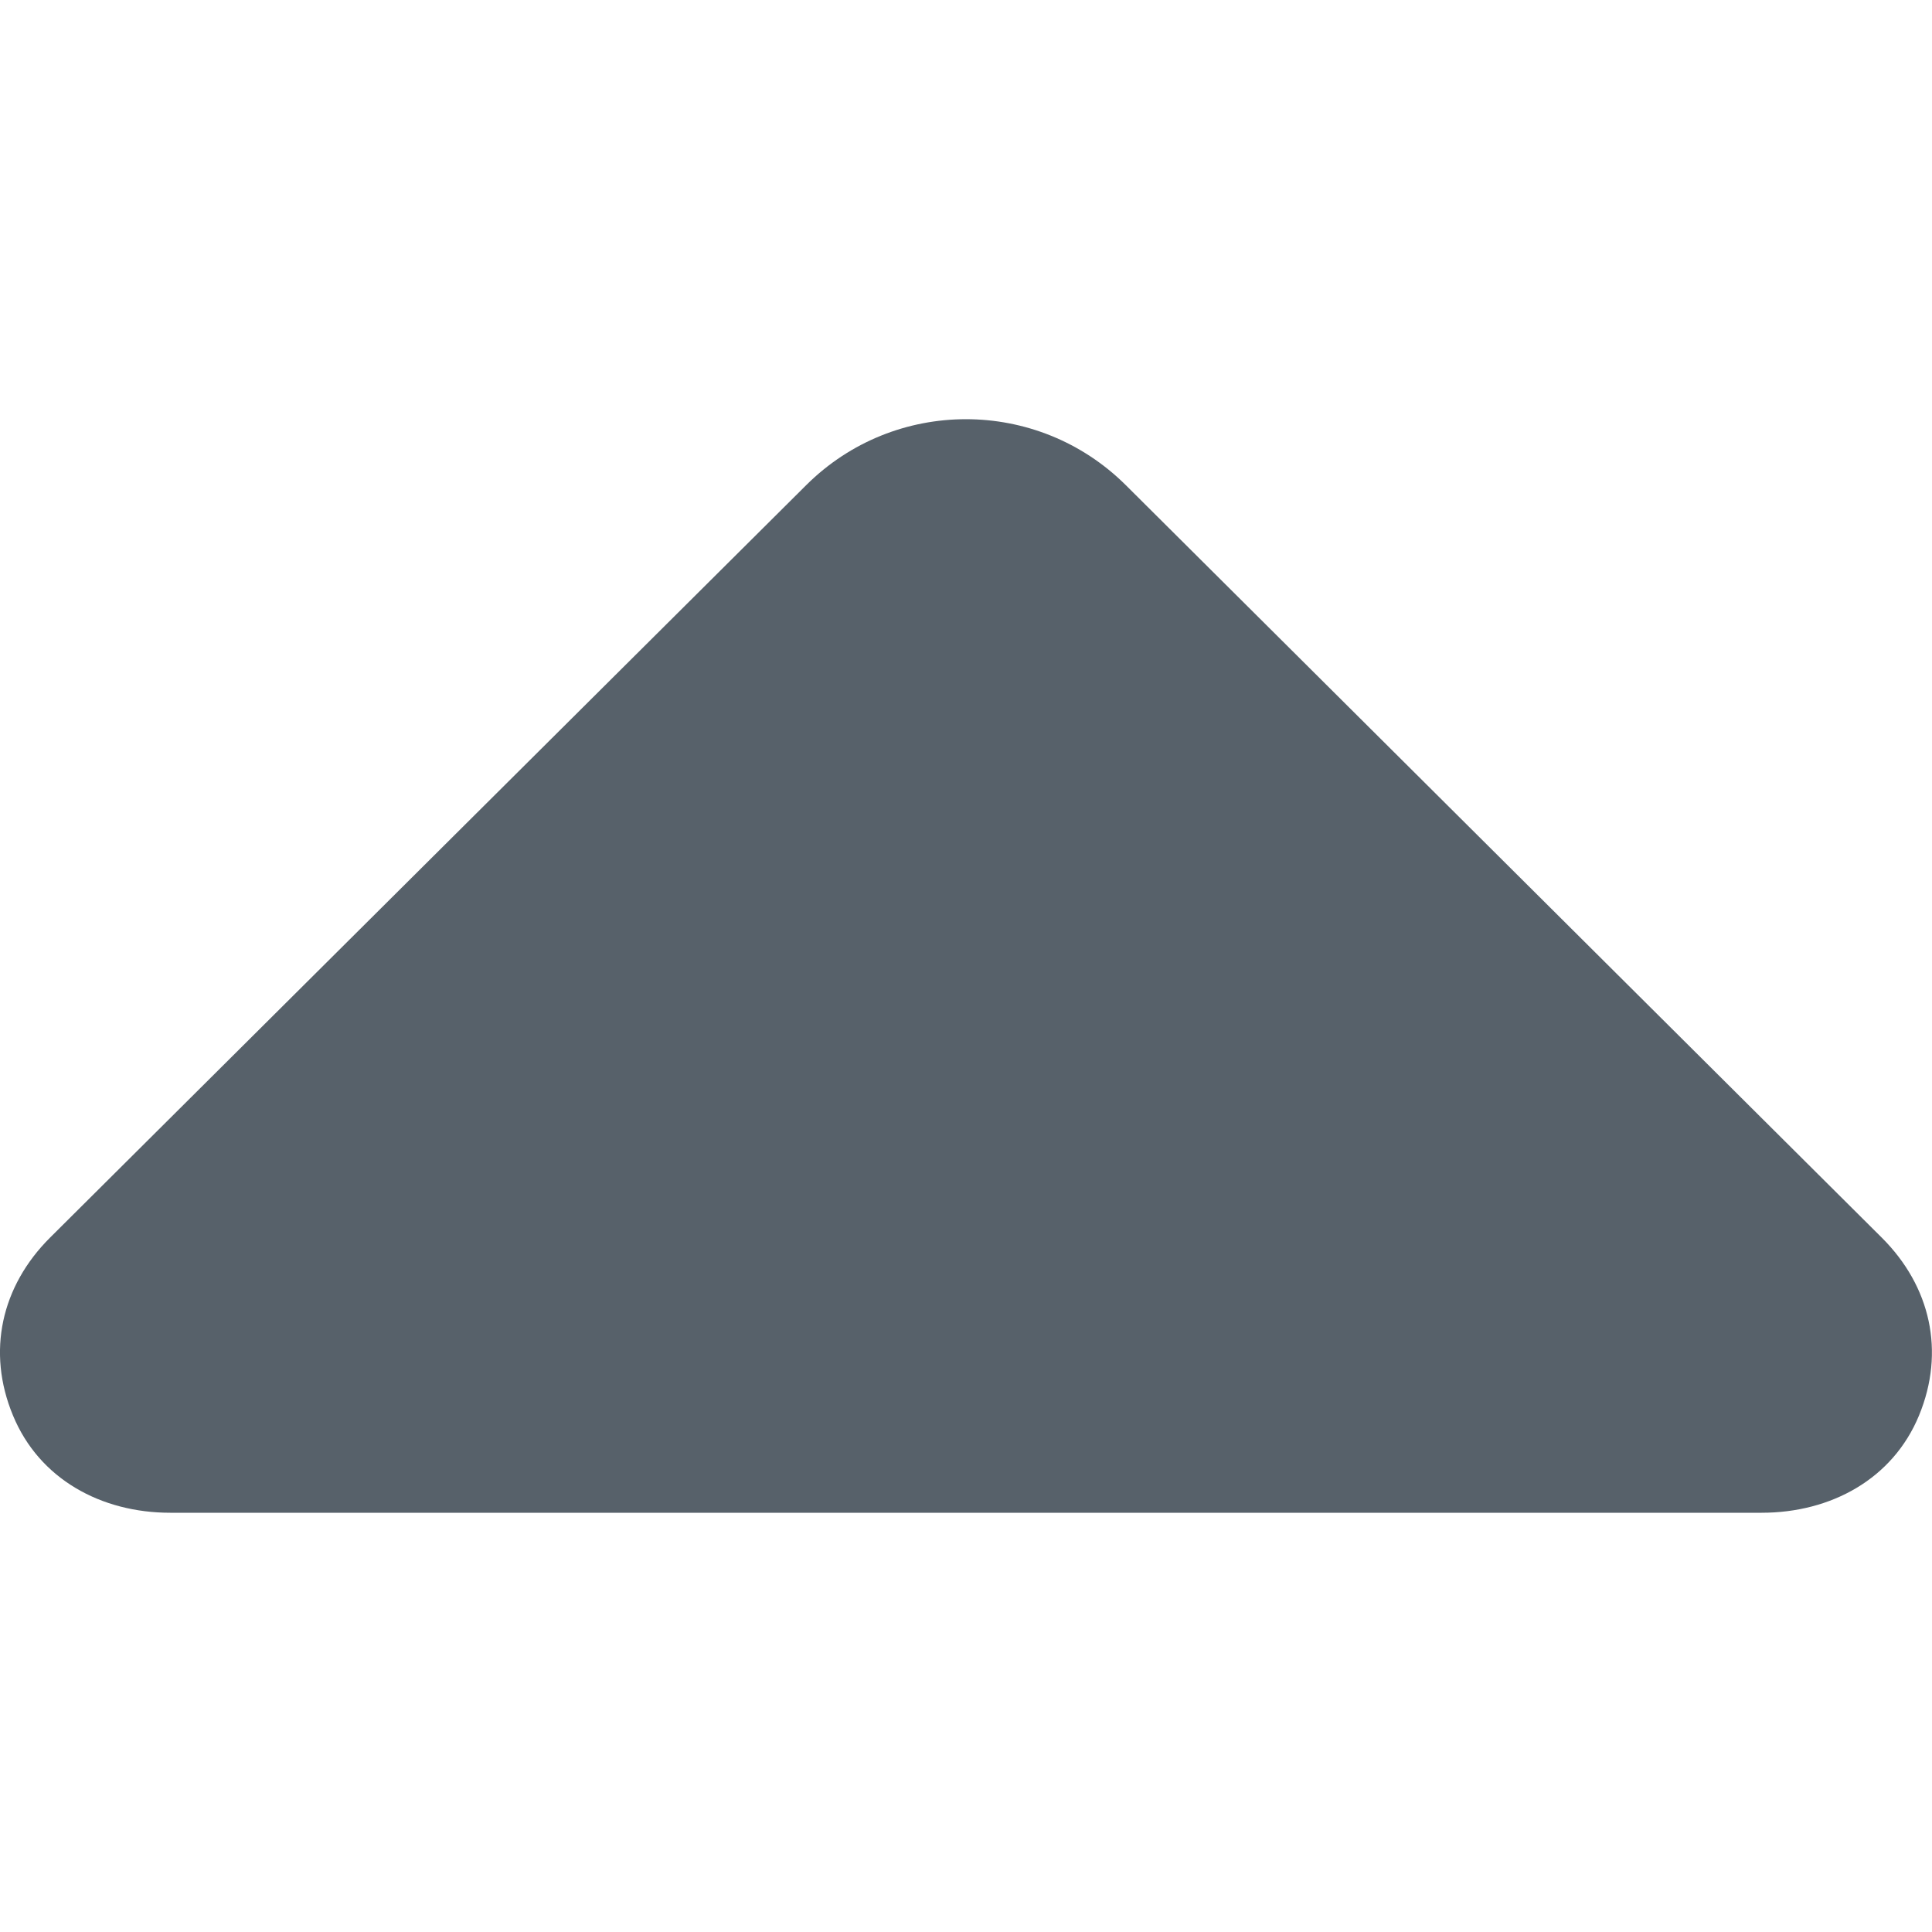 <svg width="10" height="10" viewBox="0 0 10 10" fill="none" xmlns="http://www.w3.org/2000/svg">
<g clip-path="url(#clip0_4499_40907)">
<path d="M9.74 6.406L5.827 2.511C5.369 2.056 4.63 2.056 4.173 2.511L0.259 6.406C0.007 6.657 -0.07 6.996 0.067 7.326C0.203 7.656 0.524 7.83 0.881 7.83H9.118C9.476 7.83 9.797 7.656 9.933 7.326C10.069 6.996 9.993 6.658 9.74 6.406Z" fill="#57616A"/>
</g>
<defs>
<clipPath id="clip0_4499_40907">
<rect width="10" height="10" fill="white"/>
</clipPath>
</defs>
</svg>
